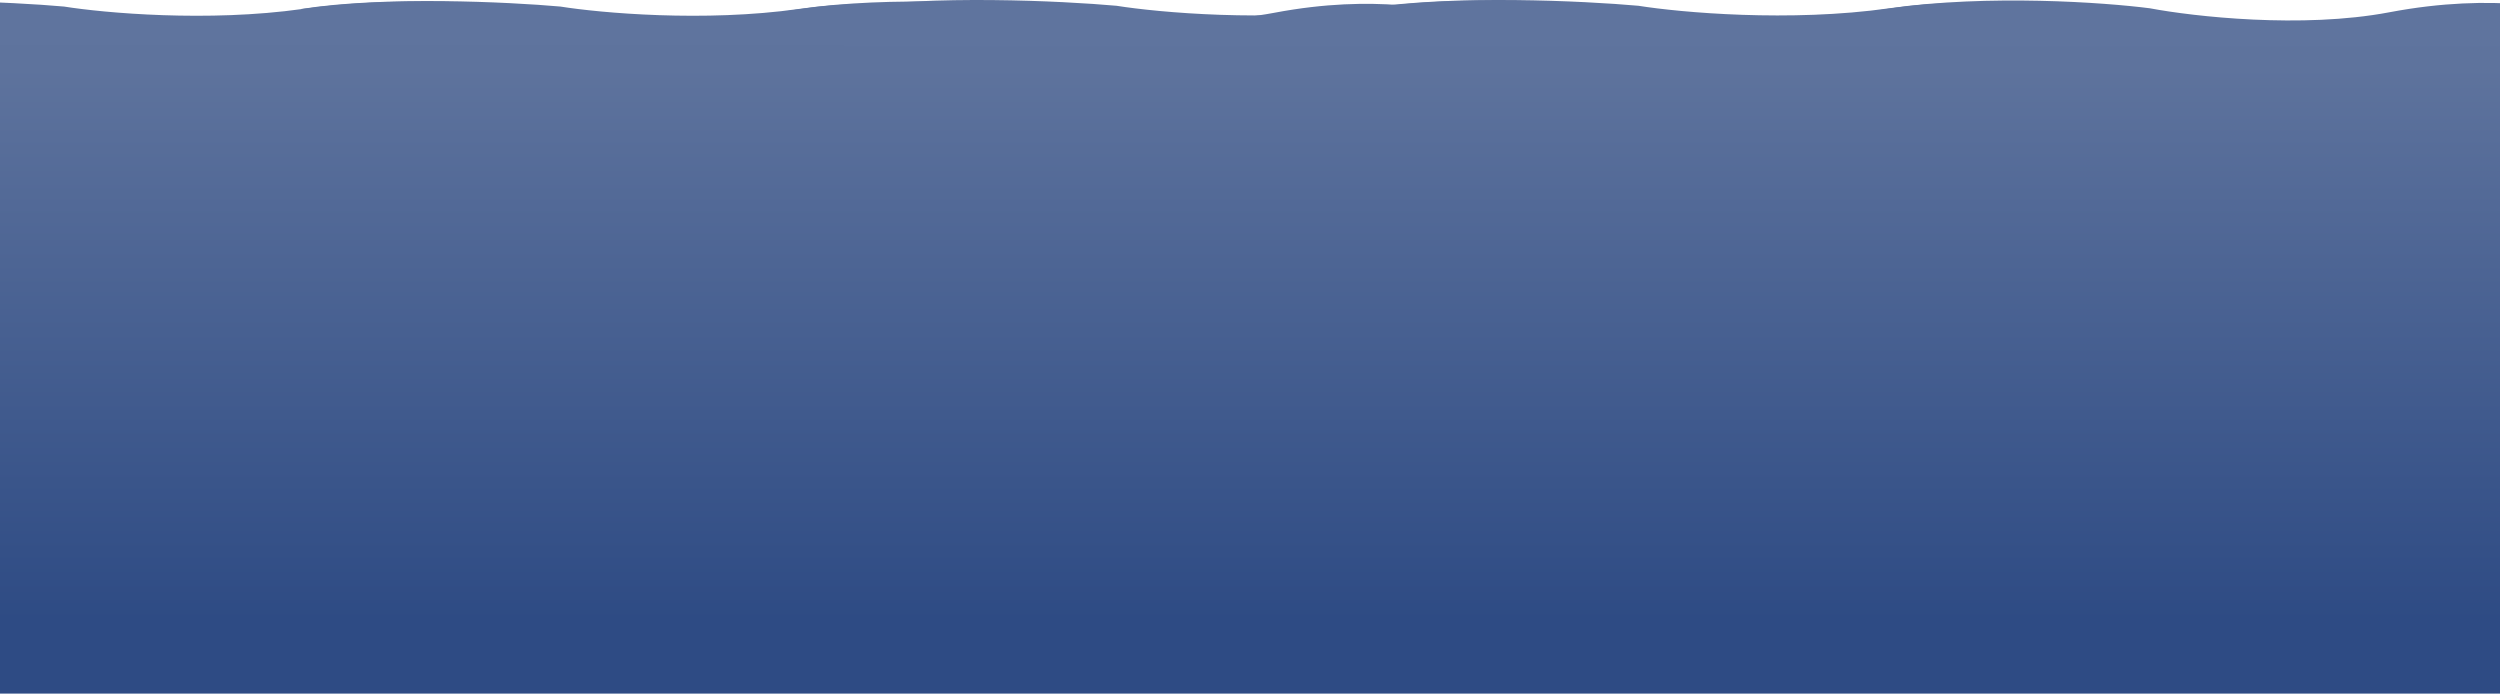 <svg width="4682" height="1299" viewBox="0 0 4682 1299" fill="none" xmlns="http://www.w3.org/2000/svg">
<rect x="-260" y="52" width="5088" height="1351" fill="url(#paint0_linear_254_30744)"/>
<path d="M2750.19 23.933C2794.52 25.367 2812.54 19.749 2816 16.761V84H564.504V16.761C719.684 -7.625 952.454 3.611 1049.44 12.278C1124.49 24.232 1318.93 41.863 1496.28 16.761C1673.63 -8.342 1879.61 6.301 1960.43 16.761C2037.79 31.404 2231.3 53.339 2386.48 23.933C2580.46 -12.825 2694.77 22.14 2750.19 23.933Z" fill="#5F749E"/>
<path d="M1820.68 23.933C1865.02 25.367 1883.03 19.749 1886.5 16.761V84H-365V16.761C-209.82 -7.625 22.95 3.611 119.938 12.278C194.987 24.232 389.424 41.863 566.773 16.761C744.122 -8.342 950.105 6.301 1030.93 16.761C1108.29 31.404 1301.8 53.339 1456.98 23.933C1650.96 -12.825 1765.26 22.14 1820.68 23.933Z" fill="#5F749E"/>
<path d="M4856.79 23.064C4903.42 24.572 4922.36 18.664 4926 15.521V86.228H2558.43V15.521C2721.61 -10.121 2966.38 1.695 3068.36 10.808C3147.28 23.378 3351.75 41.918 3538.24 15.521C3724.73 -10.875 3941.33 4.523 4026.32 15.521C4107.67 30.92 4311.16 53.986 4474.34 23.064C4678.32 -15.589 4798.52 21.178 4856.79 23.064Z" fill="#5F749E"/>
<path d="M3879.37 23.064C3925.99 24.572 3944.93 18.664 3948.57 15.521V86.228H1581V15.521C1744.18 -10.121 1988.95 1.695 2090.94 10.808C2169.86 23.378 2374.32 41.918 2560.81 15.521C2747.3 -10.875 2963.91 4.523 3048.9 15.521C3130.24 30.92 3333.73 53.986 3496.91 23.064C3700.89 -15.589 3821.09 21.178 3879.37 23.064Z" fill="#5F749E"/>
<defs>
<linearGradient id="paint0_linear_254_30744" x1="2285.3" y1="1162.41" x2="2285.3" y2="126.027" gradientUnits="userSpaceOnUse">
<stop stop-color="#2E4B84"/>
<stop offset="1" stop-color="#5E739D"/>
</linearGradient>
</defs>
</svg>
